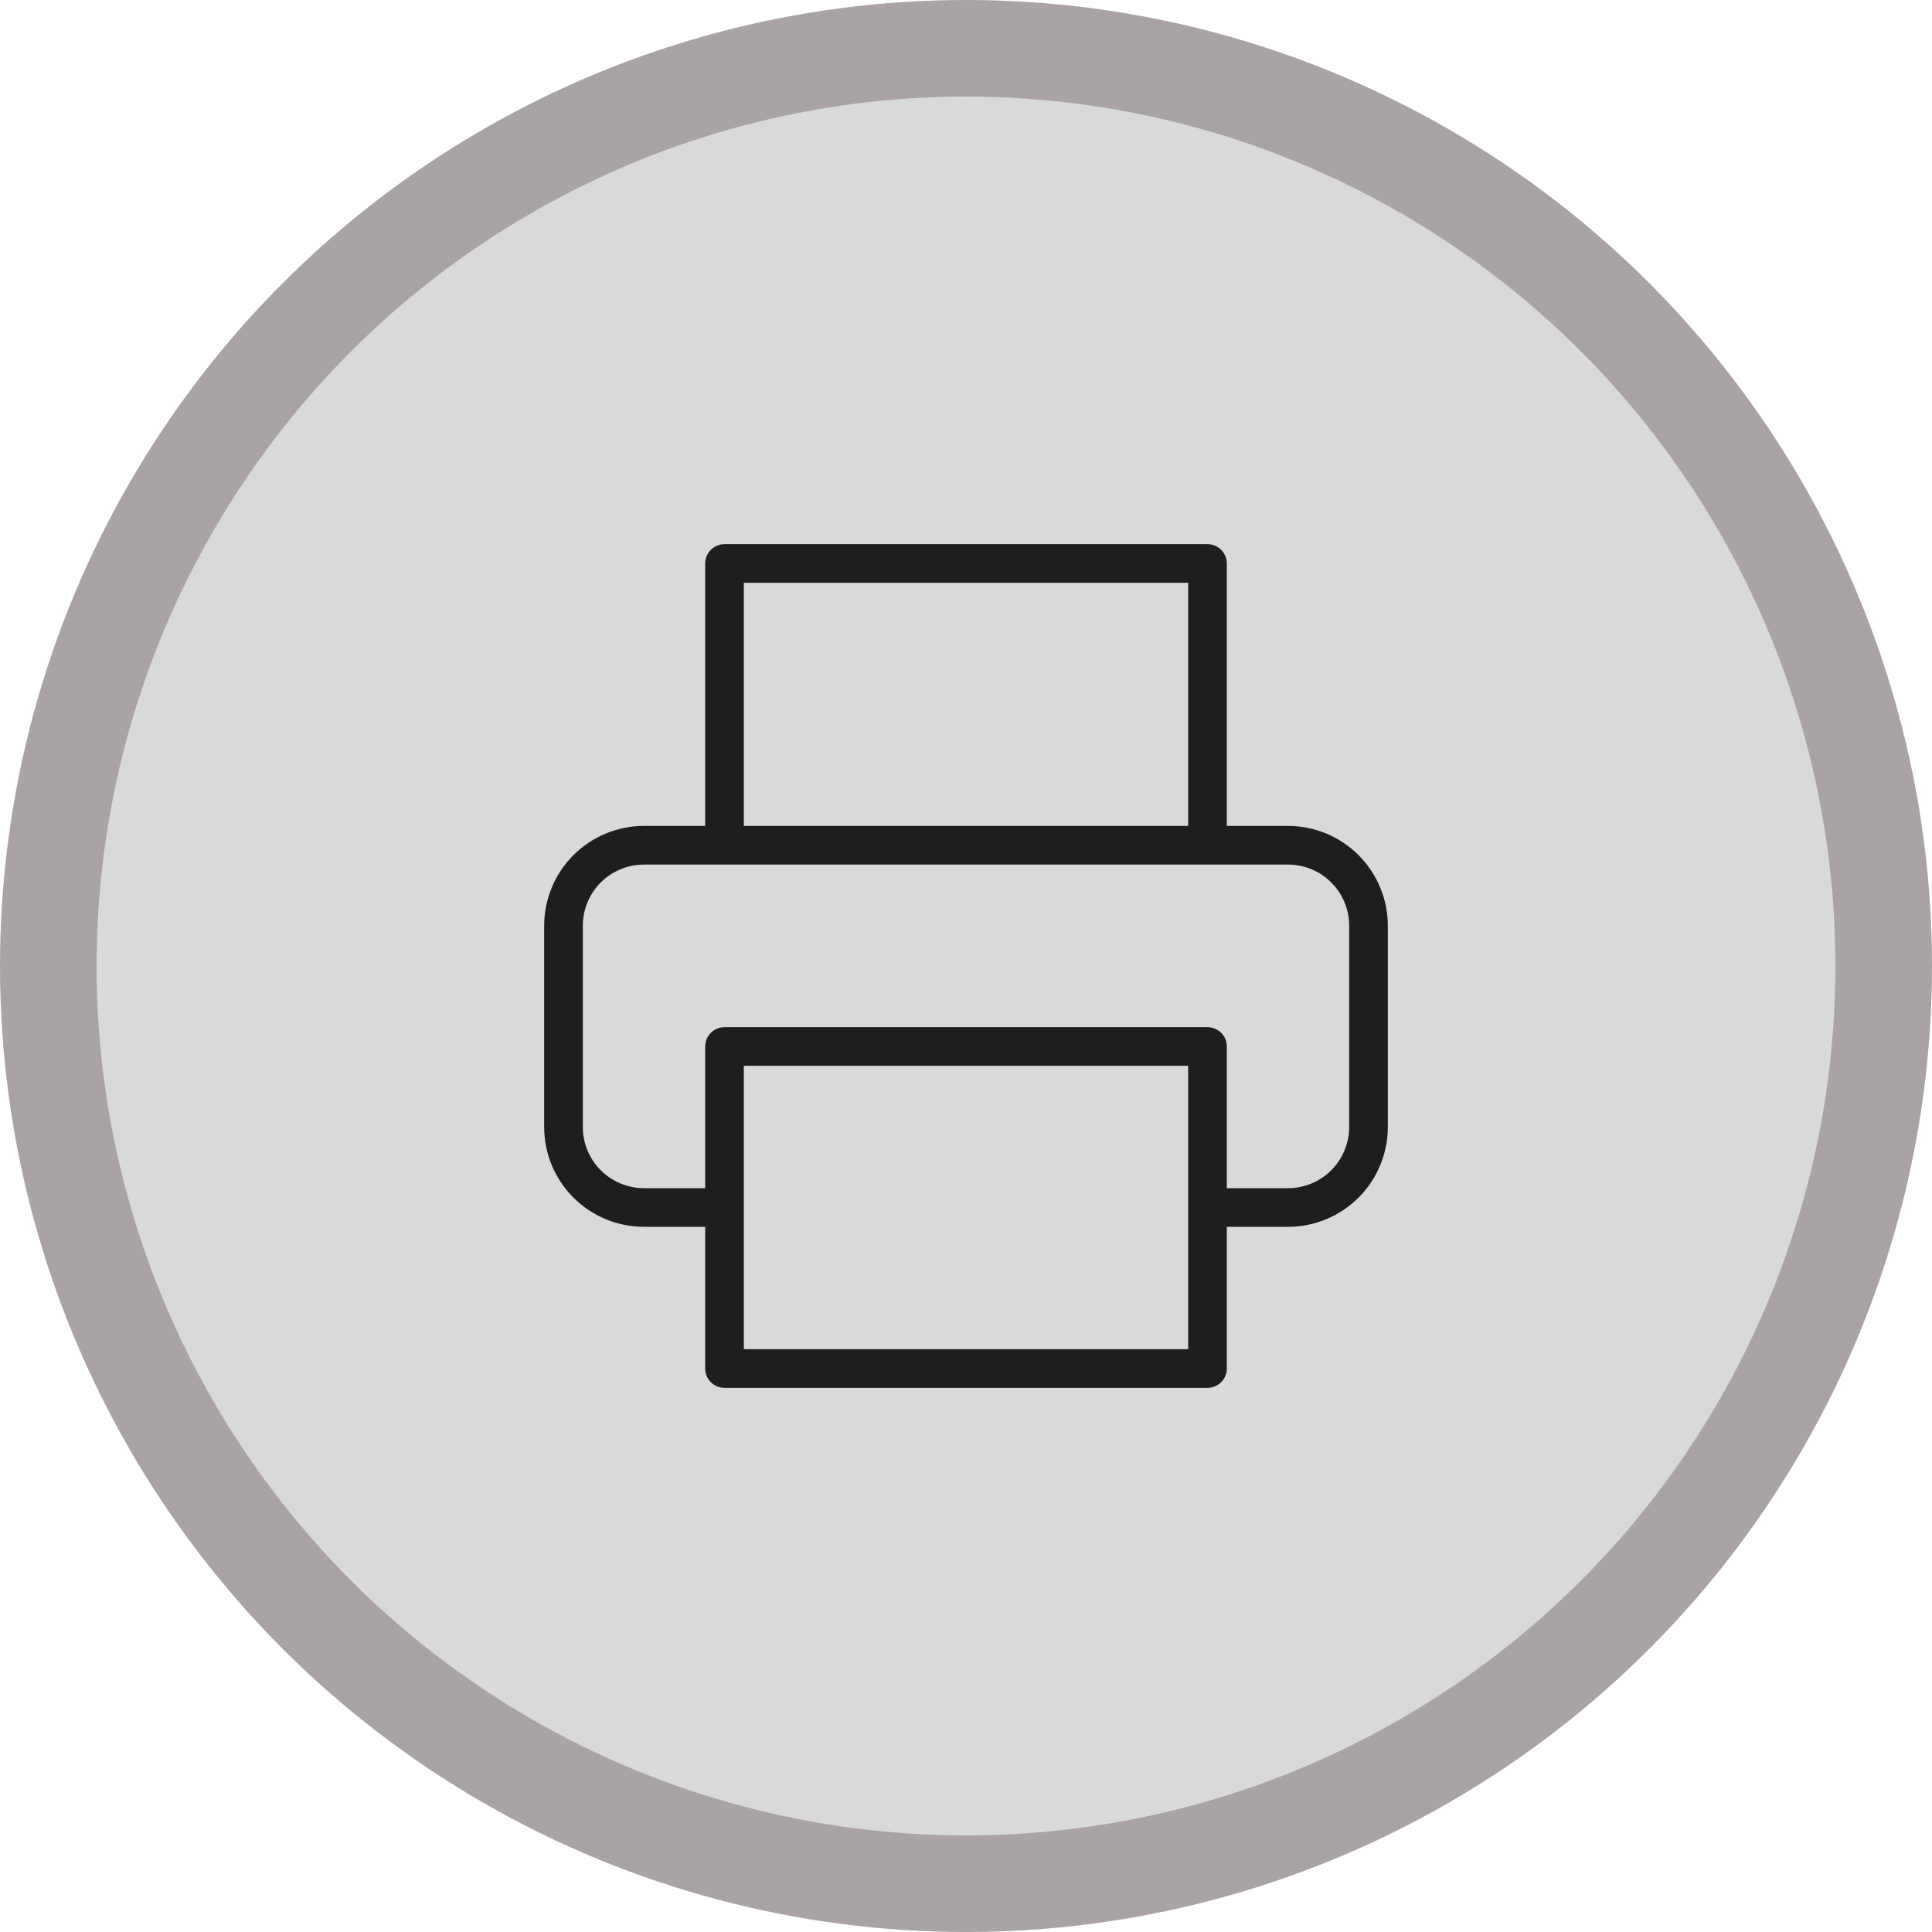 <svg width="200" height="200" viewBox="0 0 200 200" fill="none" xmlns="http://www.w3.org/2000/svg">
<circle cx="100" cy="100" r="95" fill="#D9D9D9" stroke="#A9A4A3" stroke-width="10"/>
<path d="M75 87.5V58.333H125V87.5M75 125H66.667C64.456 125 62.337 124.122 60.774 122.559C59.211 120.996 58.333 118.877 58.333 116.667V95.833C58.333 93.623 59.211 91.504 60.774 89.941C62.337 88.378 64.456 87.5 66.667 87.5H133.333C135.543 87.5 137.663 88.378 139.226 89.941C140.789 91.504 141.667 93.623 141.667 95.833V116.667C141.667 118.877 140.789 120.996 139.226 122.559C137.663 124.122 135.543 125 133.333 125H125M75 108.333H125V141.667H75V108.333Z" stroke="#1E1E1E" stroke-width="4" stroke-linecap="round" stroke-linejoin="round"/>
</svg>
